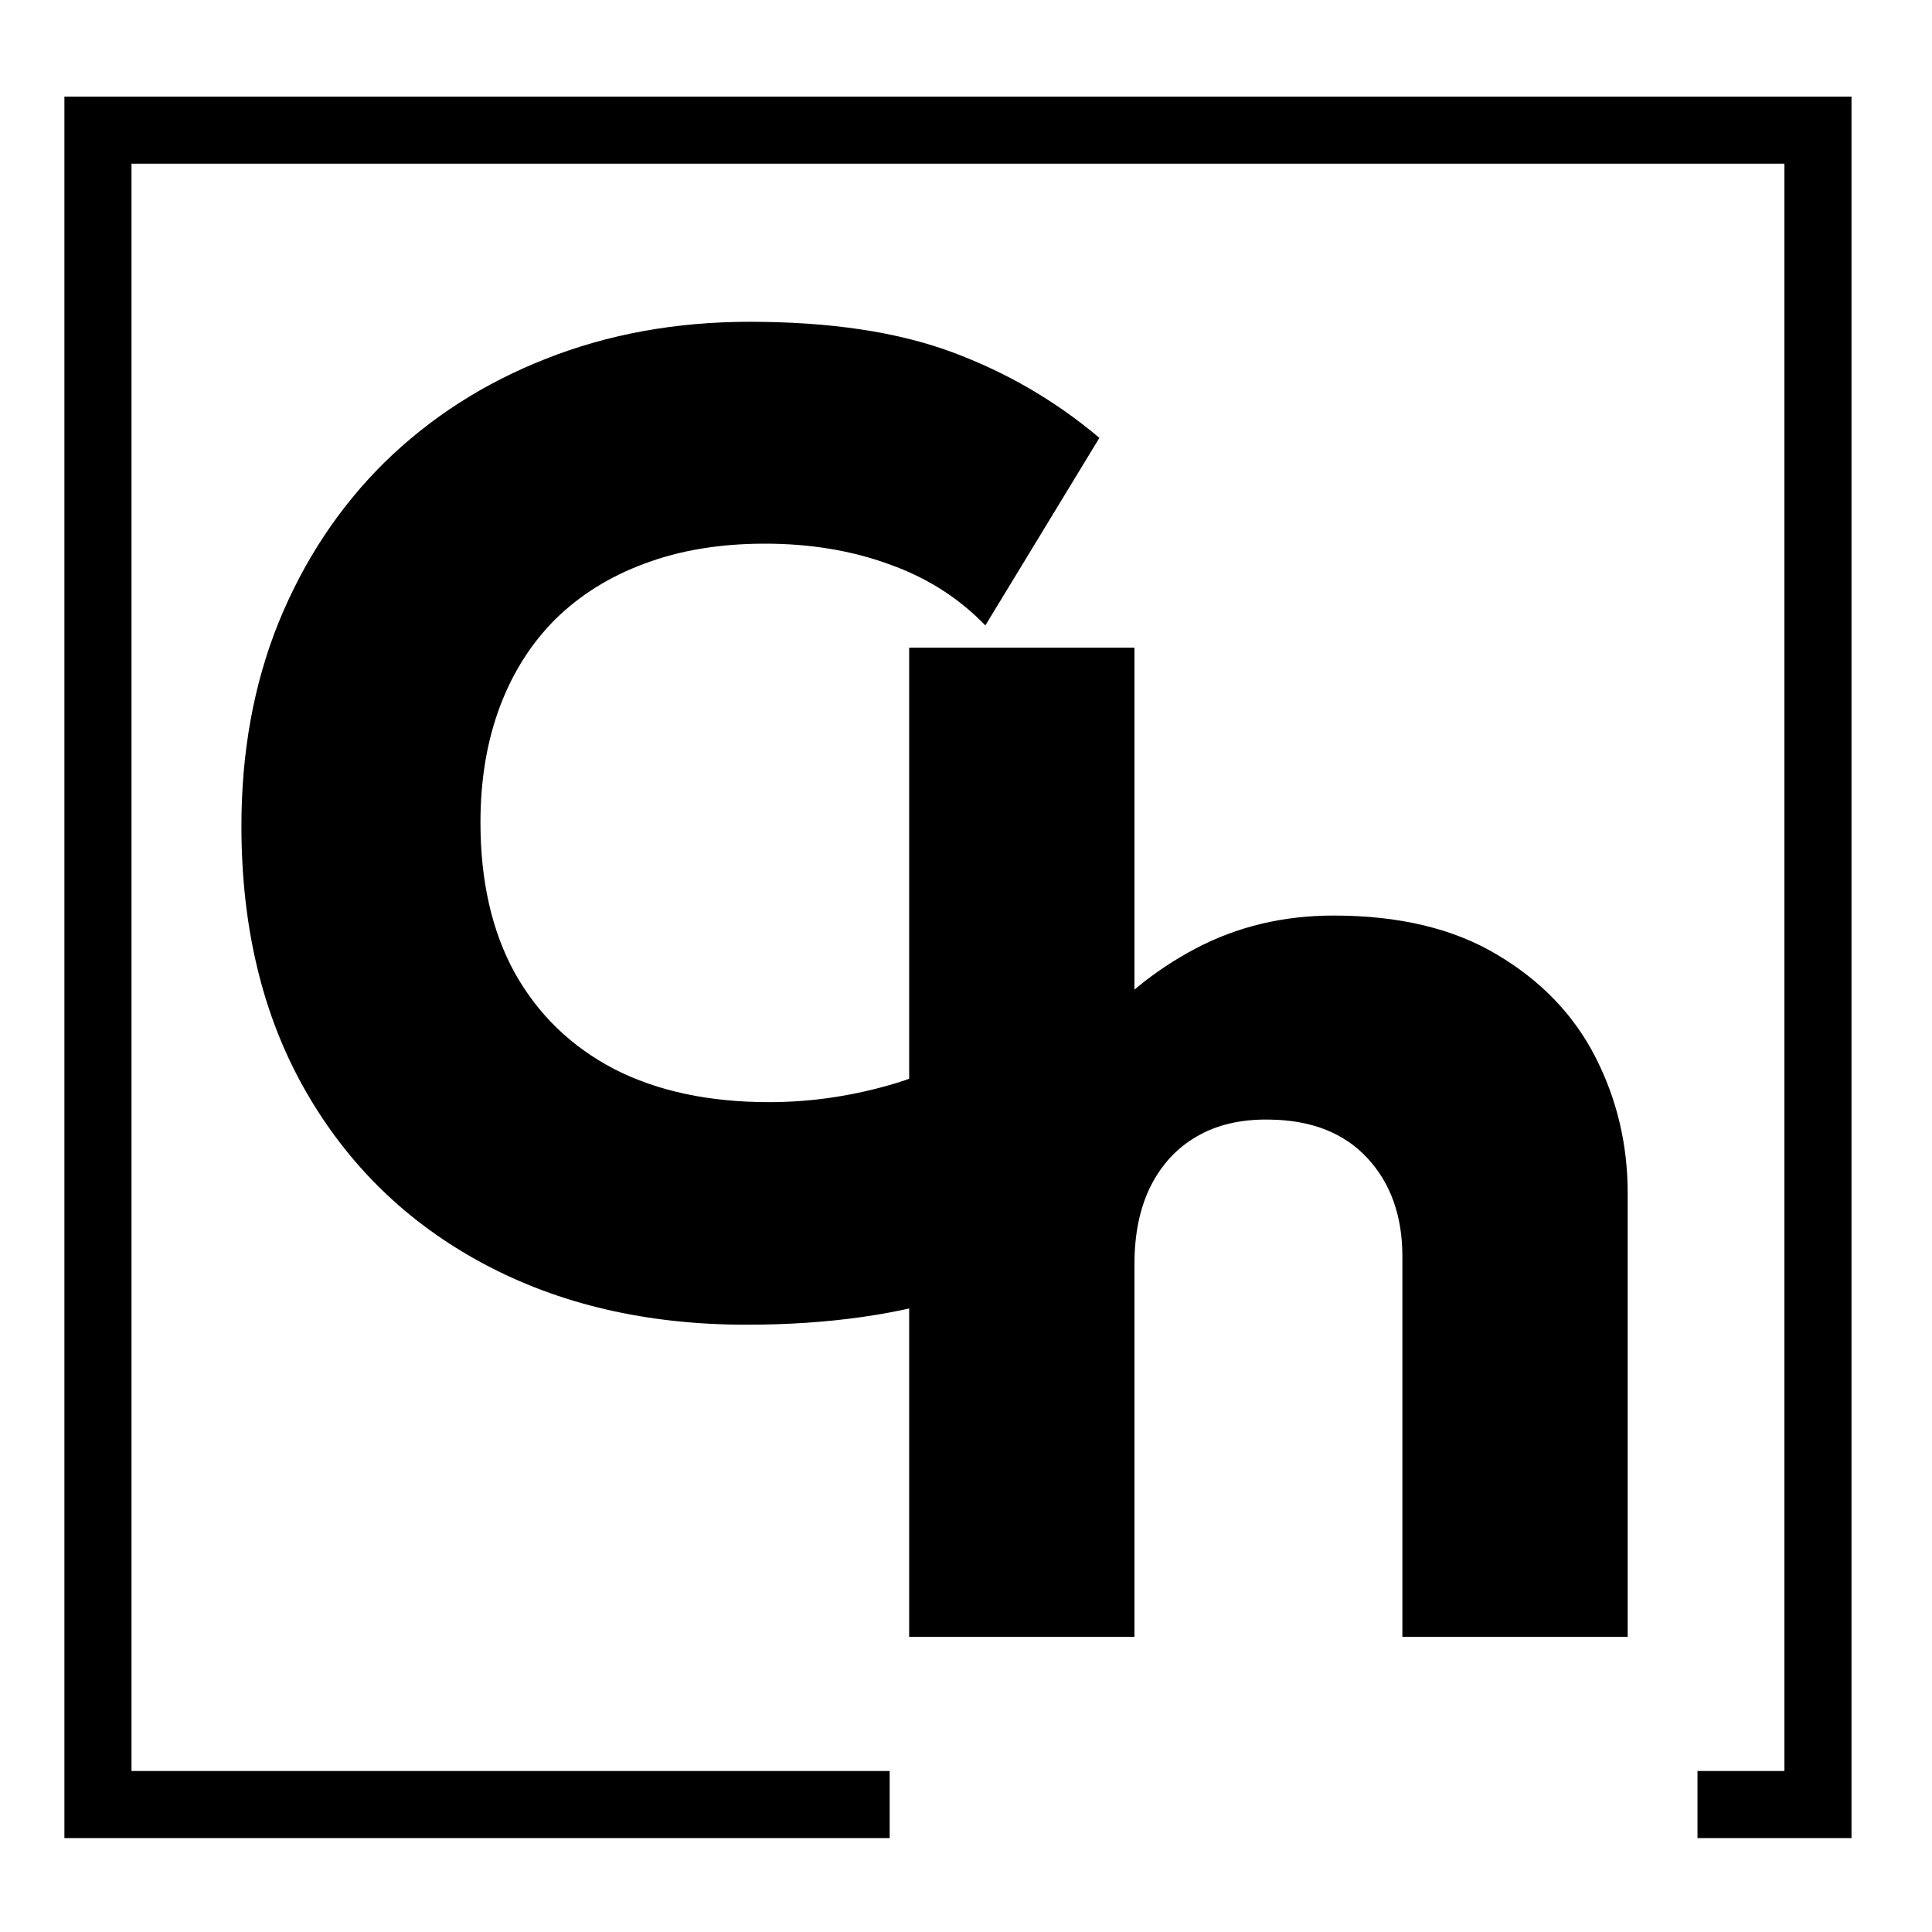 <svg width="720" height="720" viewBox="0 0 720 720" fill="none" xmlns="http://www.w3.org/2000/svg">
<g clip-path="url(#clip0_810_23)">
<path d="M278.128 493.68C241.093 493.68 208.411 486.085 180.08 470.896C151.749 455.707 129.648 434.203 113.776 406.384C97.904 378.565 89.968 345.712 89.968 307.824C89.968 280.176 94.576 254.917 103.792 232.048C113.179 209.008 126.32 189.125 143.216 172.4C160.283 155.675 180.336 142.789 203.376 133.744C226.587 124.528 251.931 119.92 279.408 119.92C309.275 119.92 334.363 123.675 354.672 131.184C374.981 138.693 393.328 149.36 409.712 163.184L367.216 233.072C357.317 222.832 345.371 215.237 331.376 210.288C317.381 205.168 301.936 202.608 285.04 202.608C268.315 202.608 253.381 205.083 240.24 210.032C227.269 214.811 216.176 221.723 206.96 230.768C197.915 239.813 191.003 250.736 186.224 263.536C181.445 276.336 179.056 290.672 179.056 306.544C179.056 328.389 183.323 347.077 191.856 362.608C200.56 378.139 212.933 390.085 228.976 398.448C245.019 406.64 264.219 410.736 286.576 410.736C302.619 410.736 318.491 408.347 334.192 403.568C350.064 398.619 365.083 390.683 379.248 379.76L418.16 451.184C401.605 463.984 381.808 474.309 358.768 482.16C335.728 489.84 308.848 493.68 278.128 493.68Z" fill="black"/>
<path d="M338.816 610V241.36H422.784V407.248L405.376 386.512C416.64 372.688 430.037 361.68 445.568 353.488C461.099 345.296 478.251 341.2 497.024 341.2C521.429 341.2 541.739 346.064 557.952 355.792C574.336 365.52 586.539 378.235 594.56 393.936C602.581 409.637 606.592 426.533 606.592 444.624V610H522.624V468.176C522.624 453.157 518.272 440.955 509.568 431.568C500.864 422.181 488.661 417.403 472.96 417.232C462.379 417.061 453.333 419.195 445.824 423.632C438.485 427.899 432.768 434.128 428.672 442.32C424.747 450.341 422.784 459.899 422.784 470.992V610H338.816Z" fill="black"/>
<path d="M690 685H632.604V660H665V61H49V660H331.551V685H24V36H690V685Z" fill="black"/>
</g>
<defs>
<clipPath id="clip0_810_23">
<rect width="720" height="720" fill="white"/>
</clipPath>
</defs>
</svg>
